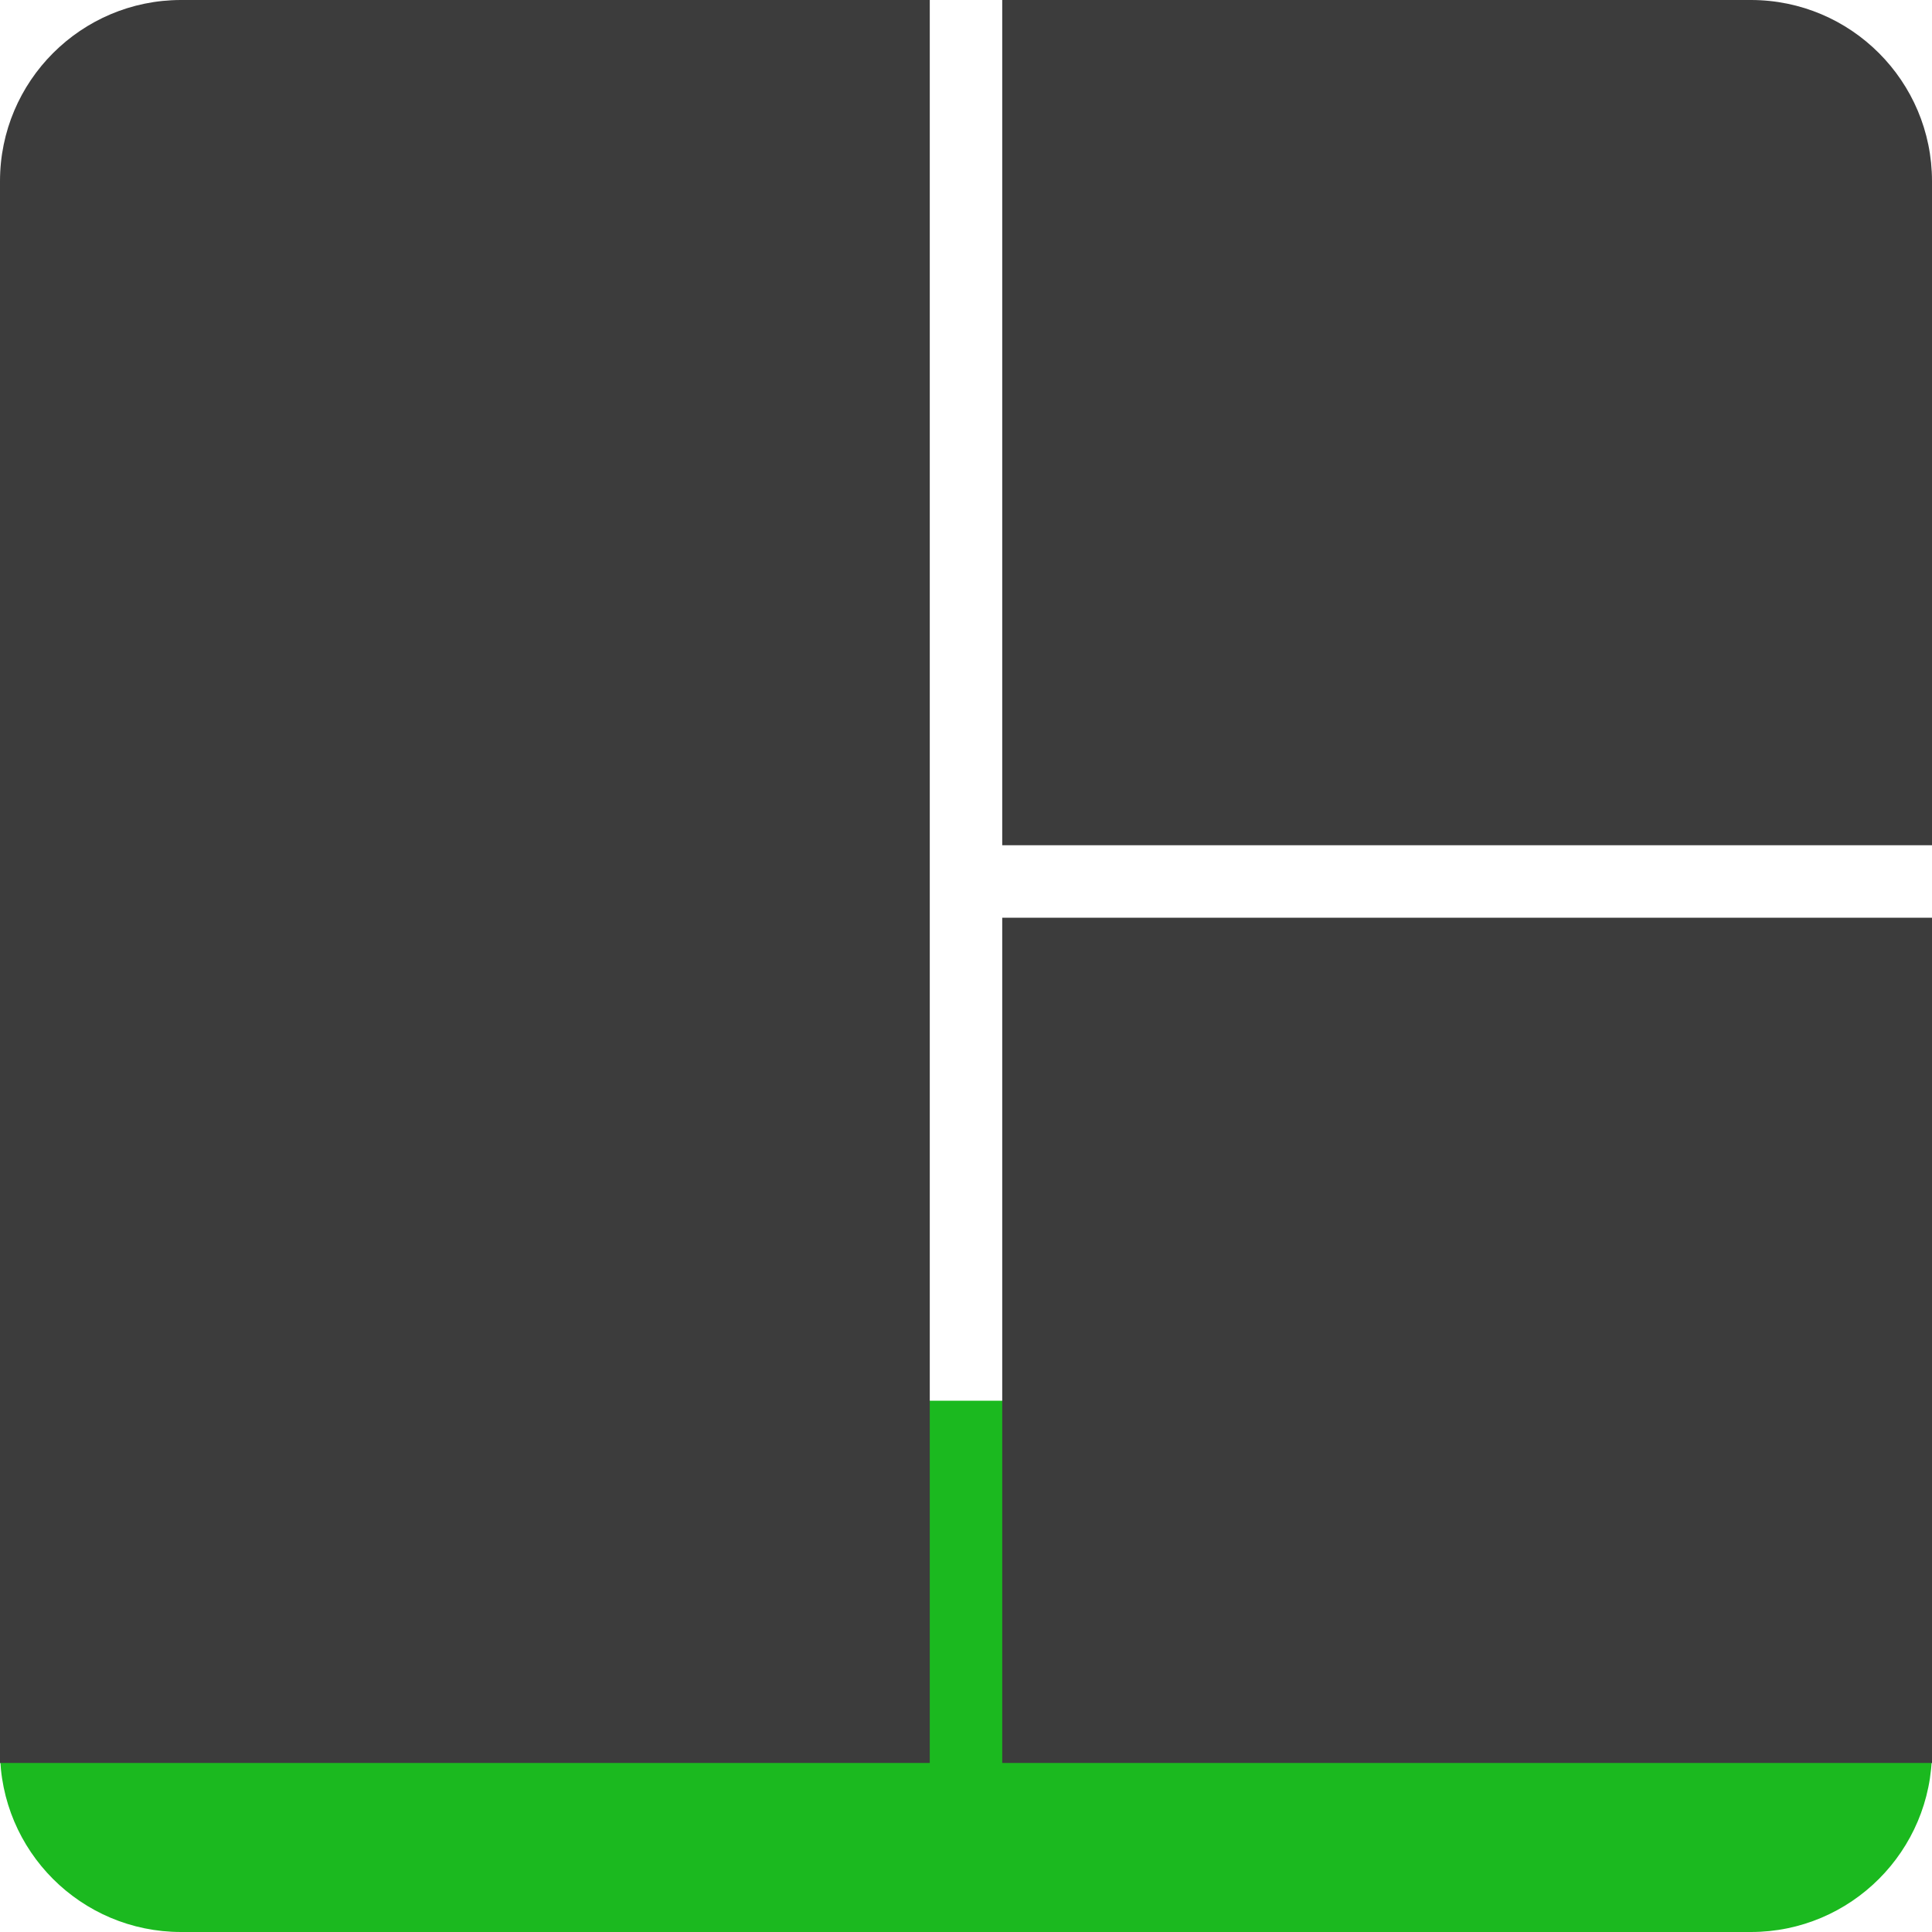 <?xml version="1.0" encoding="UTF-8"?>
<svg width="240px" height="240px" viewBox="0 0 240 240" version="1.1" xmlns="http://www.w3.org/2000/svg" xmlns:xlink="http://www.w3.org/1999/xlink">
    <title>tmux</title>
    <g id="Page-1" stroke="none" stroke-width="1" fill="none" fill-rule="evenodd">
        <g id="tmux">
            <rect id="ViewBox" x="0" y="0" width="240" height="240"></rect>
            <g id="Group" fill-rule="nonzero">
                <path d="M0,174 L240,174 L240,217.494 C240,229.924 229.916,240 217.502,240 L22.5,240 C10.072,240 0,229.941 0,217.494 L0,174 Z M0,174 L240,174 L240,219 L0,219 L0,174 Z" id="Shape" fill="#1BB91F"></path>
                <path d="M124.5,105 L124.5,0 L115.5,0 L115.5,219 L124.5,219 L124.5,114 L240,114 L240,105 L124.5,105 Z M0,22.509 C0,10.078 10.084,0 22.498,0 L217.5,0 C229.928,0 240,10.088 240,22.509 L240,219 L0,219 L0,22.509 Z" id="Shape" fill="#3C3C3C"></path>
            </g>
        </g>
    </g>
</svg>